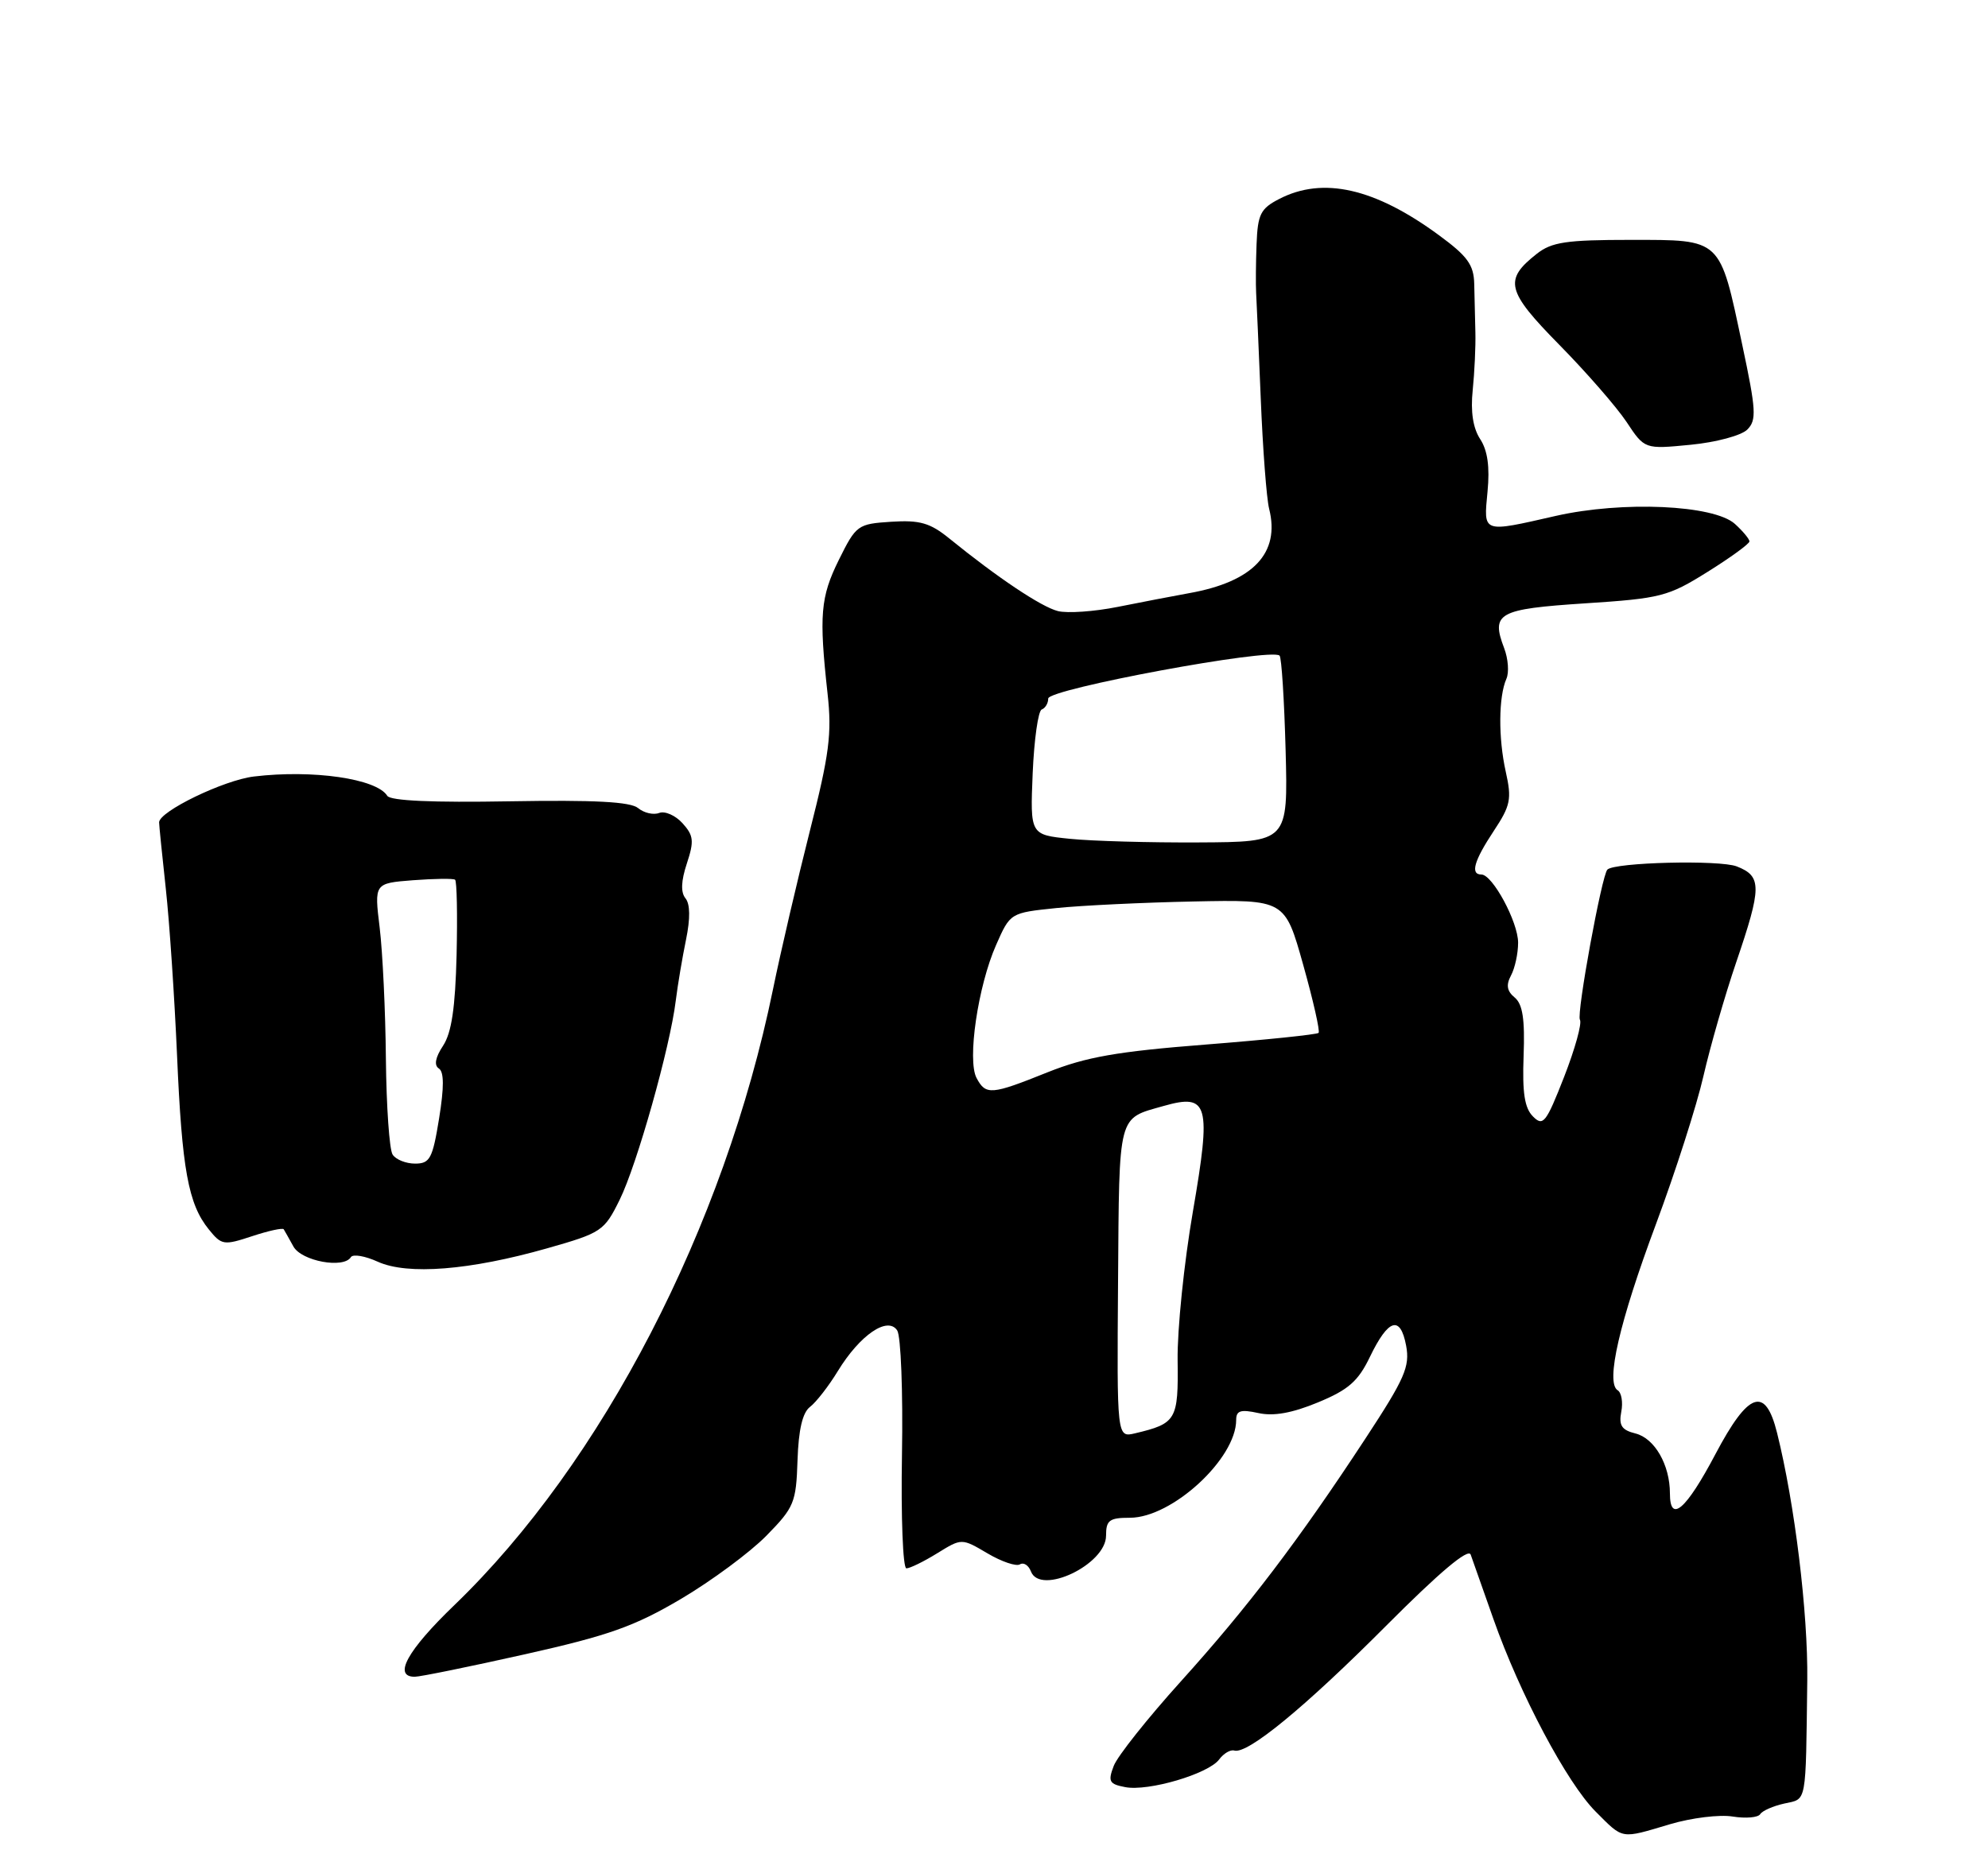 <?xml version="1.0" encoding="UTF-8" standalone="no"?>
<!DOCTYPE svg PUBLIC "-//W3C//DTD SVG 1.1//EN" "http://www.w3.org/Graphics/SVG/1.1/DTD/svg11.dtd" >
<svg xmlns="http://www.w3.org/2000/svg" xmlns:xlink="http://www.w3.org/1999/xlink" version="1.1" viewBox="0 0 275 256">
 <g >
 <path fill="currentColor"
d=" M 231.02 252.40 C 233.98 251.52 237.88 251.04 239.68 251.34 C 241.49 251.63 243.20 251.48 243.49 251.01 C 243.78 250.54 245.29 249.88 246.83 249.54 C 249.97 248.85 249.78 249.87 250.00 232.50 C 250.11 223.16 248.27 208.07 245.82 198.25 C 244.20 191.73 241.87 192.54 237.30 201.19 C 233.23 208.90 231.00 210.83 231.00 206.63 C 231.00 202.68 228.89 199.01 226.24 198.34 C 224.33 197.87 223.91 197.23 224.27 195.34 C 224.53 194.03 224.30 192.68 223.77 192.36 C 222.08 191.31 224.01 182.92 229.07 169.37 C 231.76 162.15 234.72 152.92 235.64 148.87 C 236.57 144.82 238.60 137.75 240.16 133.17 C 243.72 122.73 243.73 121.24 240.25 119.88 C 237.89 118.95 223.35 119.31 222.35 120.32 C 221.57 121.10 218.06 140.29 218.55 141.09 C 218.86 141.58 217.87 145.14 216.36 149.01 C 213.87 155.37 213.46 155.89 212.06 154.48 C 210.89 153.31 210.57 151.20 210.76 146.09 C 210.95 141.02 210.63 138.94 209.53 138.02 C 208.45 137.13 208.31 136.29 209.02 134.96 C 209.56 133.95 210.00 131.92 210.00 130.43 C 210.00 127.57 206.46 121.00 204.92 121.00 C 203.36 121.00 203.89 119.12 206.62 114.99 C 208.96 111.46 209.14 110.57 208.29 106.77 C 207.25 102.10 207.29 96.40 208.38 93.92 C 208.77 93.05 208.63 91.15 208.07 89.68 C 206.22 84.82 207.23 84.27 219.27 83.48 C 229.74 82.80 230.75 82.54 236.20 79.13 C 239.39 77.14 242.00 75.24 242.00 74.91 C 242.00 74.58 241.09 73.49 239.99 72.49 C 237.07 69.85 224.44 69.29 215.22 71.38 C 204.95 73.72 205.22 73.81 205.77 68.02 C 206.10 64.59 205.78 62.32 204.75 60.75 C 203.76 59.23 203.41 56.96 203.72 53.98 C 203.97 51.52 204.14 47.92 204.09 46.00 C 204.04 44.08 203.97 41.05 203.93 39.28 C 203.87 36.63 203.00 35.44 199.03 32.53 C 190.17 26.02 183.00 24.40 176.95 27.53 C 174.37 28.86 173.98 29.64 173.82 33.78 C 173.72 36.37 173.70 39.40 173.76 40.50 C 173.83 41.60 174.11 48.19 174.40 55.15 C 174.68 62.10 175.20 68.97 175.56 70.40 C 177.10 76.53 173.36 80.49 164.50 82.07 C 162.30 82.47 157.85 83.32 154.62 83.97 C 151.38 84.62 147.66 84.88 146.34 84.55 C 144.04 83.97 138.01 79.94 131.30 74.49 C 128.66 72.35 127.25 71.94 123.30 72.19 C 118.64 72.49 118.43 72.64 116.04 77.46 C 113.49 82.62 113.28 85.11 114.48 96.00 C 115.09 101.52 114.72 104.37 112.04 114.92 C 110.31 121.75 108.00 131.65 106.92 136.92 C 100.18 169.76 83.29 202.41 62.85 222.09 C 56.35 228.35 54.33 232.00 57.37 232.00 C 58.12 232.00 64.99 230.60 72.62 228.89 C 84.22 226.29 87.76 225.03 94.20 221.23 C 98.43 218.73 103.75 214.79 106.01 212.49 C 109.86 208.57 110.13 207.91 110.32 202.06 C 110.46 197.82 111.01 195.45 112.05 194.66 C 112.89 194.02 114.63 191.79 115.90 189.70 C 118.96 184.70 122.79 182.08 124.11 184.08 C 124.62 184.86 124.92 192.59 124.77 201.25 C 124.62 209.91 124.90 217.00 125.38 217.00 C 125.87 217.00 127.79 216.06 129.65 214.91 C 133.03 212.82 133.03 212.82 136.59 214.92 C 138.55 216.08 140.57 216.76 141.08 216.45 C 141.60 216.13 142.28 216.57 142.61 217.43 C 143.91 220.80 153.00 216.47 153.00 212.48 C 153.00 210.34 153.45 210.00 156.30 210.00 C 162.13 210.00 171.00 201.83 171.00 196.47 C 171.00 195.17 171.62 194.98 174.06 195.51 C 176.16 195.98 178.74 195.52 182.31 194.04 C 186.53 192.30 187.88 191.11 189.50 187.74 C 192.05 182.46 193.71 181.94 194.51 186.19 C 195.05 189.09 194.33 190.73 188.90 199.01 C 179.61 213.18 172.61 222.38 163.33 232.66 C 158.75 237.74 154.57 242.99 154.06 244.34 C 153.24 246.49 153.44 246.85 155.65 247.27 C 158.85 247.89 167.15 245.44 168.64 243.45 C 169.26 242.61 170.21 242.05 170.74 242.21 C 172.57 242.75 180.51 236.22 191.73 224.96 C 199.12 217.54 203.12 214.17 203.44 215.10 C 203.72 215.87 205.13 219.88 206.58 224.00 C 210.25 234.42 216.76 246.69 220.73 250.66 C 224.61 254.54 224.10 254.46 231.02 252.40 Z  M 75.65 172.73 C 83.22 170.58 83.58 170.34 85.72 166.00 C 88.11 161.16 92.70 144.87 93.48 138.44 C 93.75 136.27 94.39 132.47 94.90 130.00 C 95.50 127.08 95.47 125.08 94.82 124.29 C 94.15 123.47 94.21 121.90 95.01 119.48 C 96.04 116.36 95.95 115.61 94.41 113.90 C 93.43 112.82 91.98 112.18 91.19 112.48 C 90.39 112.79 89.08 112.48 88.27 111.81 C 87.21 110.93 82.25 110.67 70.51 110.87 C 59.87 111.06 53.99 110.80 53.57 110.11 C 52.10 107.74 43.29 106.46 35.12 107.44 C 30.95 107.94 21.99 112.28 22.01 113.79 C 22.01 114.18 22.43 118.33 22.94 123.00 C 23.45 127.67 24.14 138.03 24.49 146.00 C 25.17 161.79 26.04 166.60 28.89 170.11 C 30.65 172.29 30.95 172.34 34.88 171.04 C 37.15 170.29 39.12 169.86 39.25 170.09 C 39.39 170.31 39.99 171.39 40.59 172.47 C 41.71 174.49 47.53 175.57 48.54 173.94 C 48.82 173.49 50.50 173.77 52.27 174.58 C 56.39 176.44 64.98 175.76 75.65 172.73 Z  M 241.70 59.44 C 243.01 58.13 242.93 56.76 241.01 47.73 C 237.86 32.85 238.23 33.20 225.56 33.19 C 216.66 33.19 214.65 33.49 212.58 35.12 C 207.99 38.73 208.37 40.26 215.71 47.72 C 219.44 51.51 223.62 56.31 225.00 58.38 C 227.50 62.16 227.50 62.16 233.86 61.54 C 237.38 61.20 240.88 60.26 241.70 59.44 Z  M 154.66 177.32 C 154.83 153.81 154.57 154.84 160.98 153.02 C 167.17 151.26 167.58 152.74 165.01 167.65 C 163.79 174.72 162.84 183.97 162.90 188.22 C 163.01 196.48 162.73 196.96 157.00 198.32 C 154.50 198.91 154.50 198.91 154.66 177.32 Z  M 135.09 149.16 C 133.77 146.70 135.28 136.43 137.79 130.75 C 139.75 126.30 139.75 126.30 146.13 125.64 C 149.63 125.28 158.18 124.87 165.12 124.73 C 177.74 124.47 177.74 124.47 180.27 133.49 C 181.66 138.44 182.62 142.69 182.40 142.91 C 182.18 143.14 175.14 143.87 166.75 144.53 C 154.50 145.49 150.21 146.25 144.92 148.36 C 137.11 151.50 136.37 151.56 135.09 149.16 Z  M 148.00 116.06 C 142.50 115.50 142.50 115.50 142.85 107.00 C 143.05 102.33 143.61 98.35 144.10 98.17 C 144.60 97.98 145.00 97.30 145.00 96.65 C 145.00 95.33 175.80 89.61 177.00 90.71 C 177.28 90.96 177.65 96.87 177.84 103.83 C 178.17 116.50 178.17 116.50 165.84 116.56 C 159.05 116.60 151.03 116.37 148.00 116.06 Z  M 54.31 159.75 C 53.86 159.06 53.45 153.10 53.38 146.50 C 53.32 139.90 52.93 131.73 52.52 128.35 C 51.77 122.21 51.77 122.21 57.13 121.79 C 60.08 121.57 62.70 121.53 62.95 121.72 C 63.20 121.91 63.29 126.60 63.16 132.14 C 62.98 139.42 62.47 142.89 61.29 144.69 C 60.21 146.32 60.02 147.40 60.71 147.84 C 61.43 148.30 61.44 150.43 60.74 154.75 C 59.84 160.31 59.47 161.00 57.42 161.00 C 56.15 161.00 54.75 160.44 54.31 159.75 Z "/>
</g>
</svg>